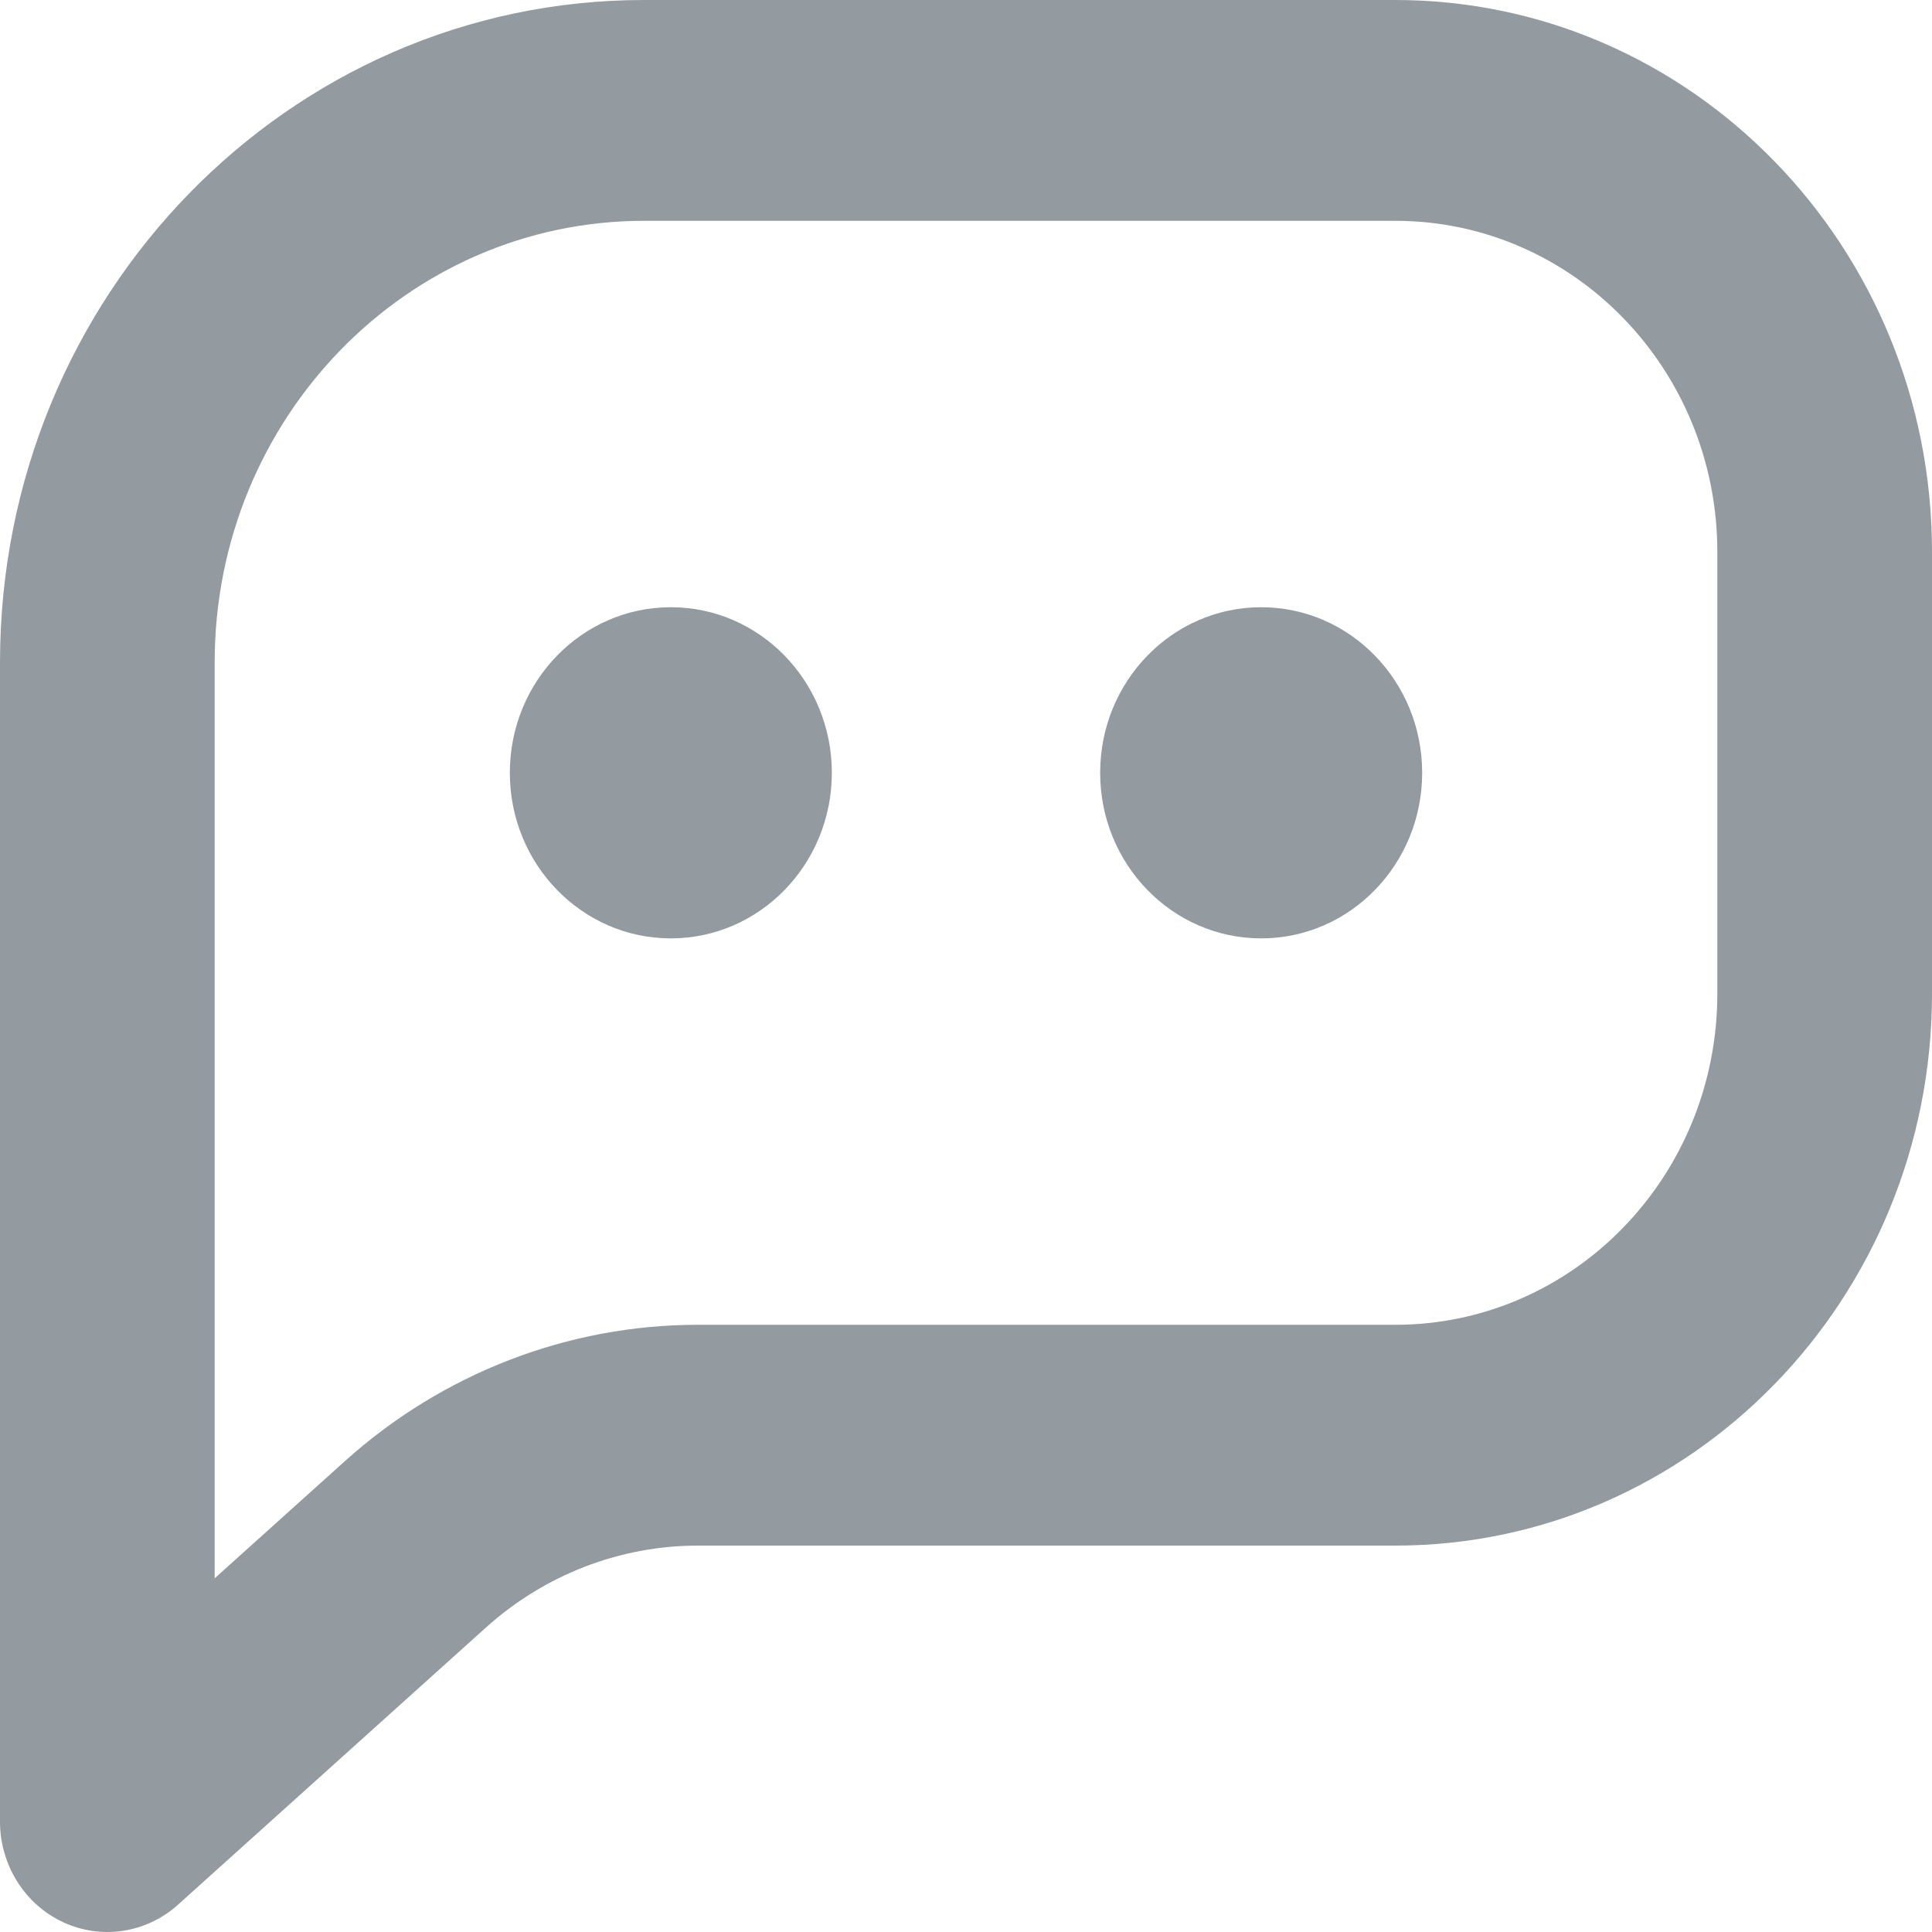 <svg width="27" height="27" viewBox="0 0 27 27" fill="none" xmlns="http://www.w3.org/2000/svg">
<path fill-rule="evenodd" clip-rule="evenodd" d="M0 9.257C0 4.145 4.029 0 9 0H19.5C23.642 0 27 3.454 27 7.714V13.886C27 18.146 23.642 21.6 19.5 21.6H9.754C8.665 21.6 7.611 22.007 6.791 22.745L2.488 26.618C2.045 27.017 1.416 27.112 0.88 26.862C0.344 26.612 0 26.062 0 25.457V9.257ZM9 3.086C5.686 3.086 3 5.849 3 9.257V22.057L4.816 20.423C6.183 19.192 7.938 18.514 9.754 18.514H19.5C21.985 18.514 24 16.442 24 13.886V7.714C24 5.158 21.985 3.086 19.5 3.086H9ZM9.375 13.114C10.618 13.114 11.625 12.078 11.625 10.8C11.625 9.522 10.618 8.486 9.375 8.486C8.132 8.486 7.125 9.522 7.125 10.8C7.125 12.078 8.132 13.114 9.375 13.114ZM17.625 13.114C18.868 13.114 19.875 12.078 19.875 10.8C19.875 9.522 18.868 8.486 17.625 8.486C16.382 8.486 15.375 9.522 15.375 10.8C15.375 12.078 16.382 13.114 17.625 13.114Z" fill="#939BA1"/>
</svg>
